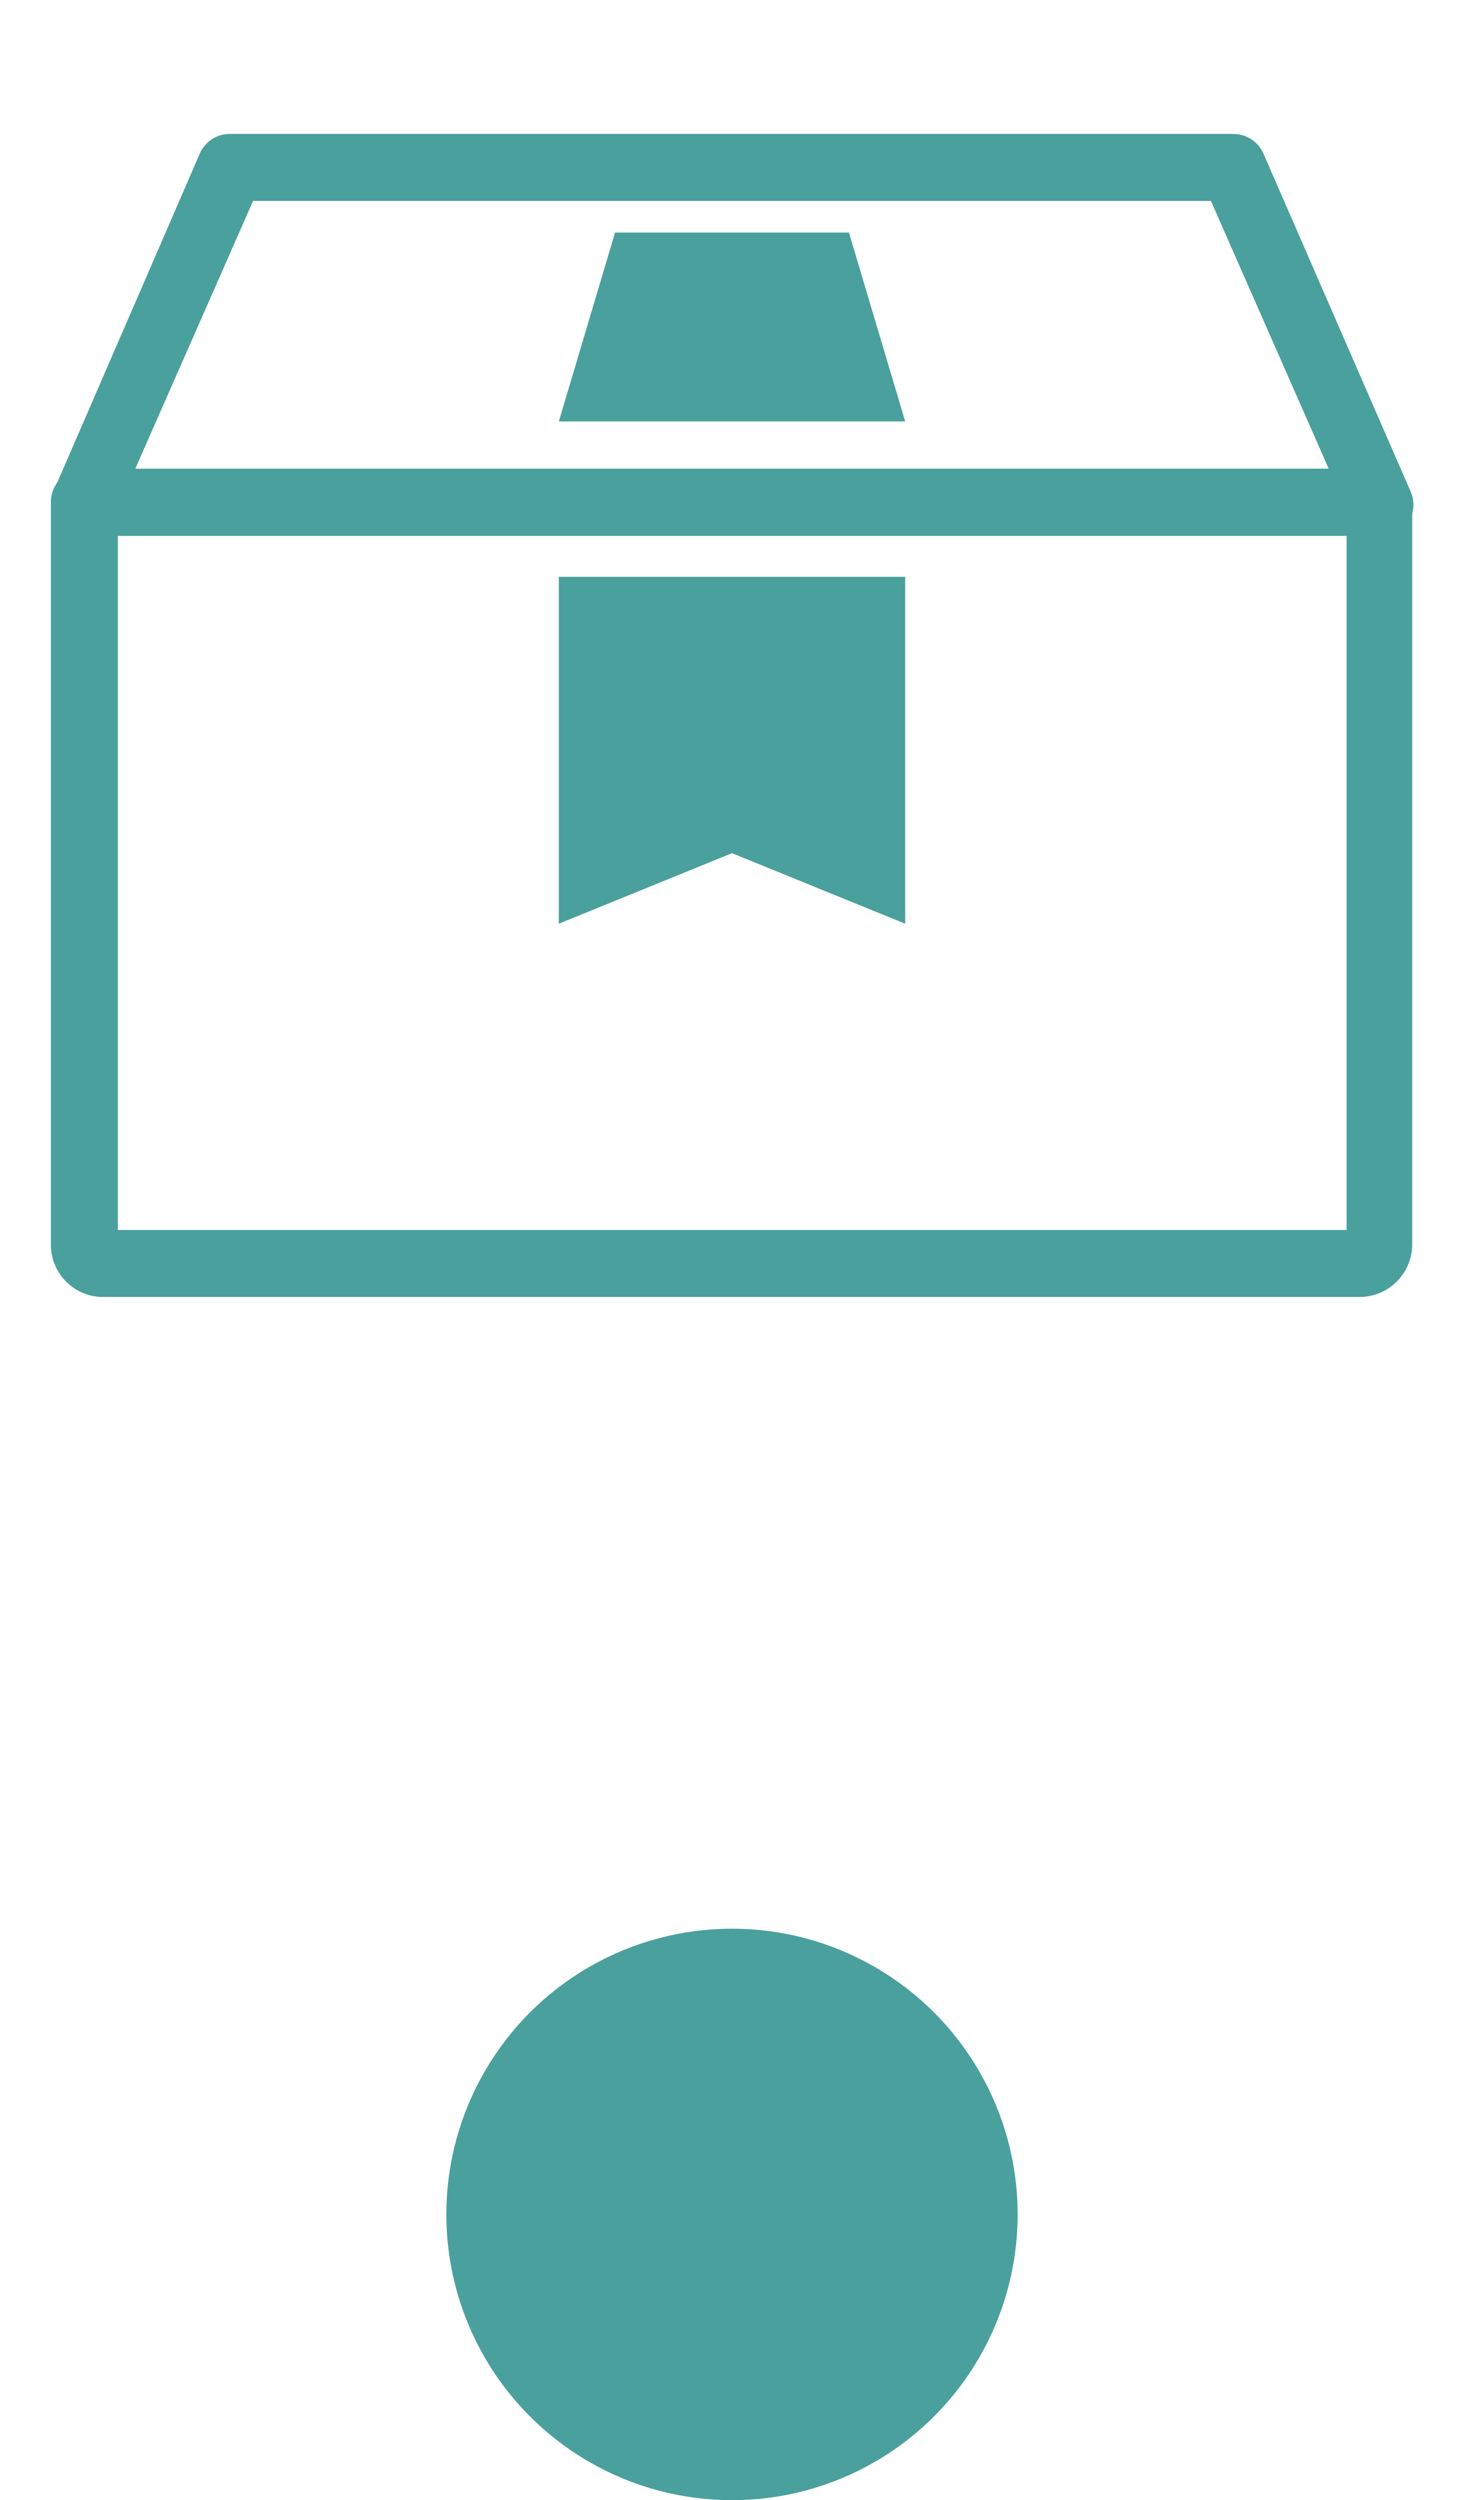 <svg xmlns="http://www.w3.org/2000/svg" width="41" height="70" fill="none"><circle cx="20.5" cy="62" r="8" fill="#49A09D"/><g fill="#49A09D" clip-path="url(#a)"><path d="M38.125 36.313H2.875a1.462 1.462 0 0 1-1.45-1.463V14.062a.938.938 0 0 1 .937-.937h36.25a.95.95 0 0 1 .938.938V34.85a1.475 1.475 0 0 1-1.425 1.462ZM3.3 34.437h34.412V15H3.3v19.438Z"/><path d="M38.65 15H2.4a.938.938 0 0 1-.9-1.25l4.112-9.488a.925.925 0 0 1 .863-.512h28.063a.925.925 0 0 1 .85.562L39.5 13.75a.9.9 0 0 1-.075.887.913.913 0 0 1-.775.363ZM3.787 13.125h33.425l-3.3-7.5H7.088l-3.3 7.5ZM25.35 25.862l-4.85-1.975-4.85 1.975V16.15h9.7v9.712Z"/><path d="M23.775 6.512h-6.55L15.65 11.8h9.7l-1.575-5.288Z"/></g><defs><clipPath id="a"><path fill="#fff" d="M.5 0h40v40H.5z"/></clipPath></defs></svg>